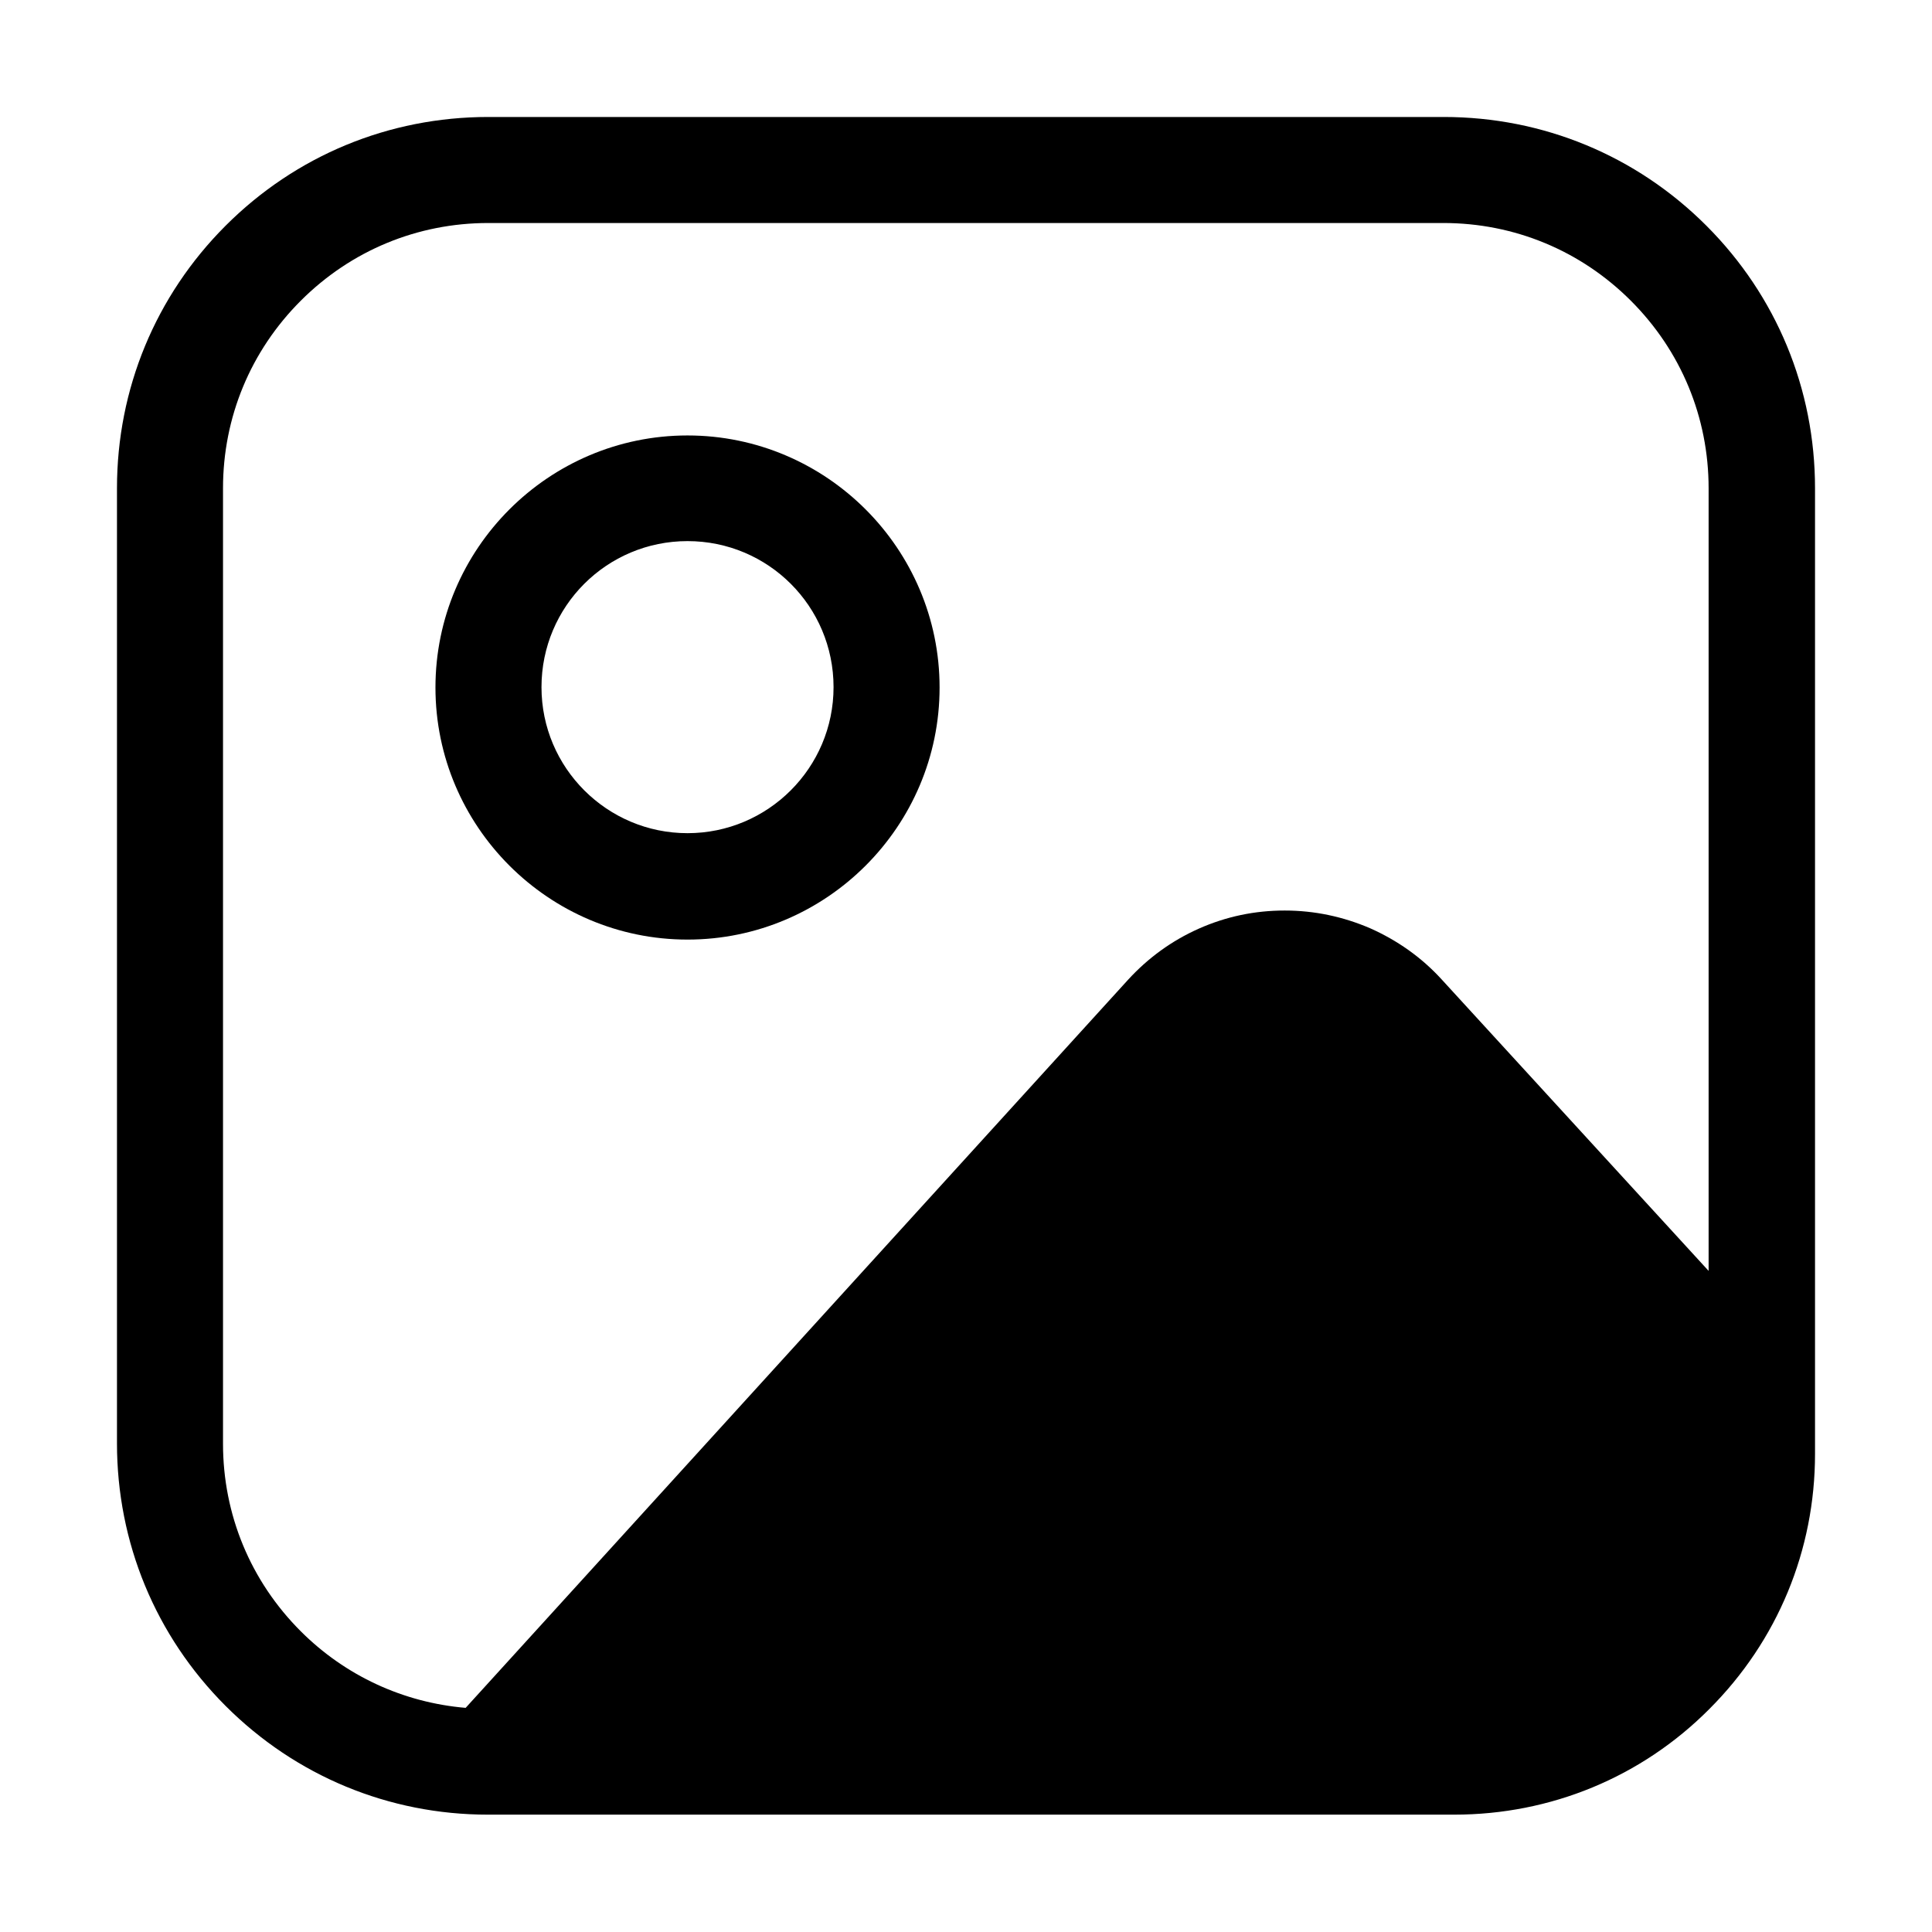 <?xml version="1.0" encoding="utf-8"?>
<!-- Generator: Adobe Illustrator 24.3.0, SVG Export Plug-In . SVG Version: 6.00 Build 0)  -->
<svg version="1.1" id="Layer_1" xmlns="http://www.w3.org/2000/svg" xmlns:xlink="http://www.w3.org/1999/xlink" x="0px" y="0px"
	 viewBox="0 0 512 512" style="enable-background:new 0 0 512 512;" xml:space="preserve">
<g>
	<path d="M452.2,59.8C433.6,41.2,408.9,31,382.6,31H129.4c-26.3,0-51,10.2-69.6,28.8C41.2,78.4,31,103.1,31,129.4v253.1
		c0,26.3,10.2,51,28.8,69.6c18.6,18.6,43.3,28.8,69.5,28.8c0,0,0,0,0.1,0c0,0,0,0,0.1,0h255.9c25.5,0,49.6-9.9,67.6-28
		c18.1-18.1,28-42.1,28-67.6V129.4C481,103.1,470.8,78.4,452.2,59.8z M123.4,452.6c-16.5-1.4-31.9-8.5-43.7-20.3
		c-13.3-13.3-20.6-30.9-20.6-49.7V129.4c0-18.8,7.3-36.4,20.6-49.7s30.9-20.6,49.7-20.6h253.1c18.8,0,36.4,7.3,49.7,20.6
		c13.3,13.3,20.6,30.9,20.6,49.7v207.4L382,259.5c-5.3-5.8-11.7-10.3-18.9-13.5c-7.2-3.1-14.8-4.7-22.6-4.7c0,0-0.1,0-0.1,0
		c-7.9,0-15.5,1.6-22.7,4.8c-7.2,3.2-13.5,7.8-18.8,13.6L123.4,452.6z"/>
	<path d="M182.2,115.4c-36.8,0-66.8,30-66.8,66.8s30,66.8,66.8,66.8s66.8-30,66.8-66.8S219,115.4,182.2,115.4z M182.2,220.8
		c-21.3,0-38.7-17.3-38.7-38.7s17.3-38.7,38.7-38.7s38.7,17.3,38.7,38.7S203.5,220.8,182.2,220.8z"/>
</g>
</svg>
